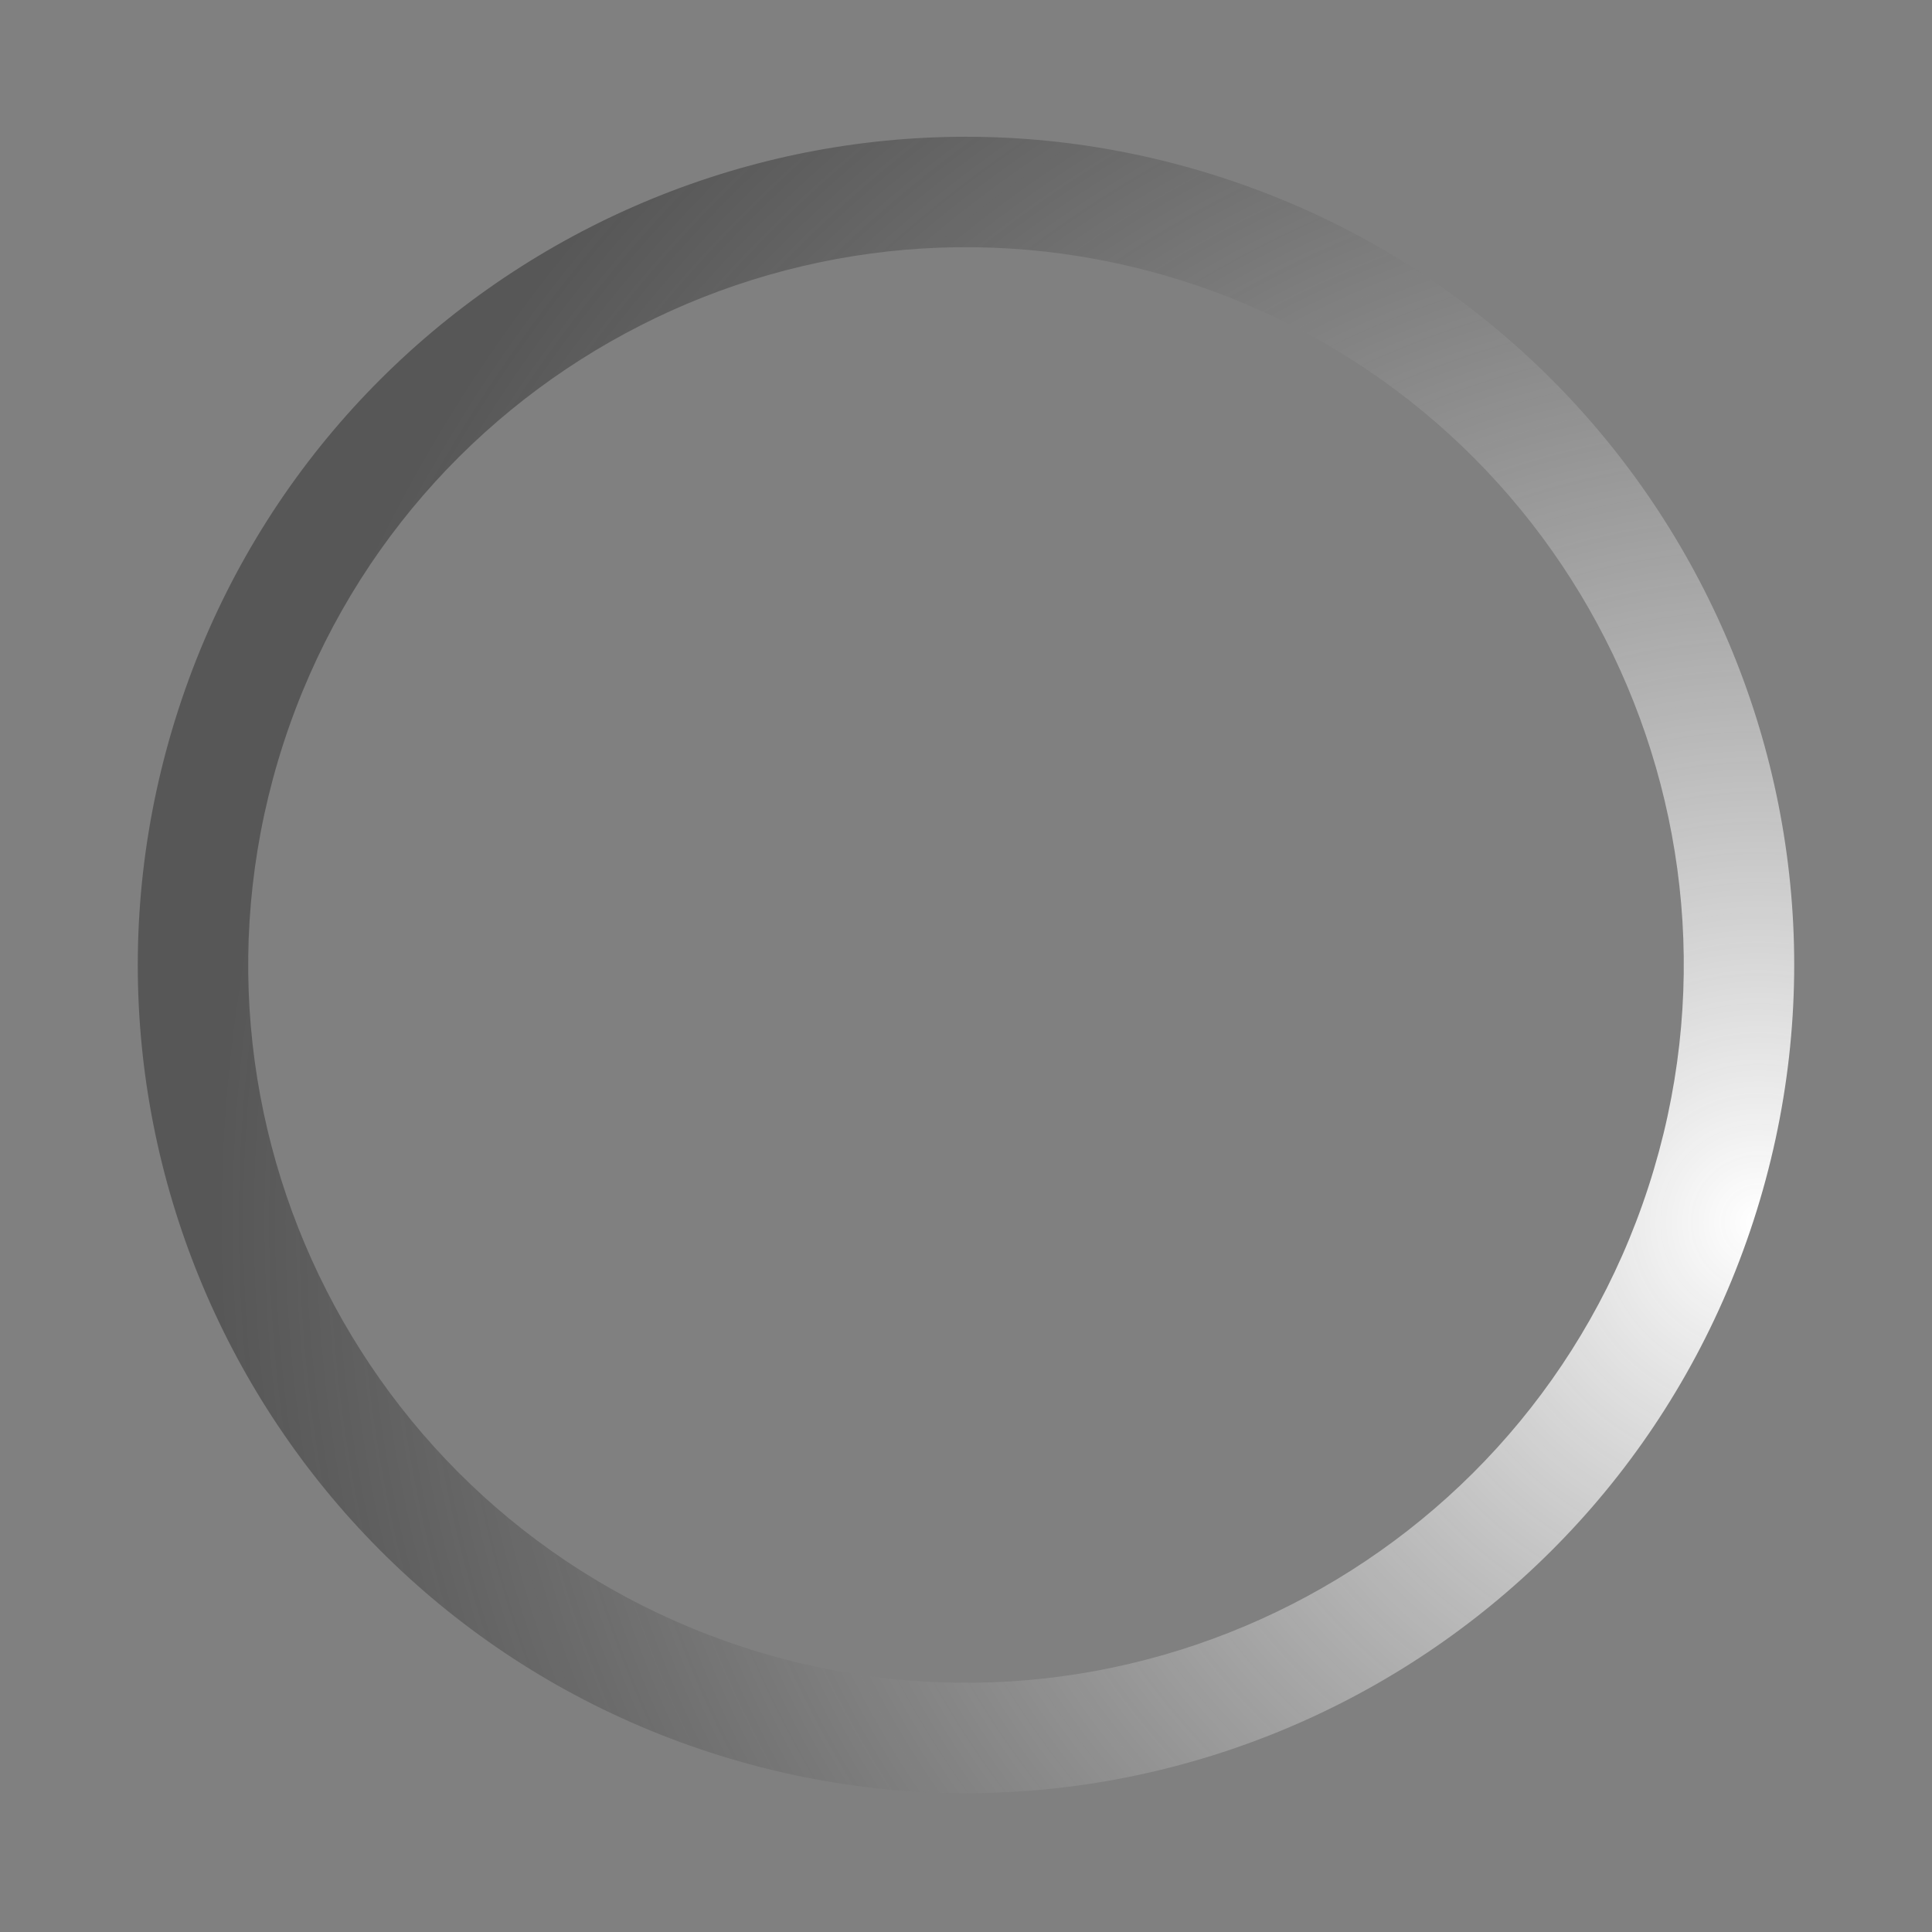<?xml version="1.0" encoding="UTF-8"?>
<!DOCTYPE svg PUBLIC "-//W3C//DTD SVG 1.1 Tiny//EN" "http://www.w3.org/Graphics/SVG/1.1/DTD/svg11-tiny.dtd">
<svg baseProfile="tiny" height="70px" version="1.1" viewBox="0 0.037 70 70" width="70px" x="0px" xmlns="http://www.w3.org/2000/svg" xmlns:xlink="http://www.w3.org/1999/xlink" y="0px">
<rect x="0" y="0.037" width="70" height="70" fill="#808080" stroke="none"/>
<radialGradient cx="35.001" cy="4.807" gradientTransform="matrix(-0.309 0.951 -0.951 -0.309 79.102 12.528)" gradientUnits="userSpaceOnUse" id="SVGID_1_" r="55.881">
<stop offset="0" style="stop-color:#FFFFFF"/>
<stop offset="1" style="stop-color:#3C3C3C;stop-opacity:0.6"/>
</radialGradient>
<path d="M63.531,44.271c5.121-15.757-3.504-32.683-19.261-37.802C28.513,1.348,11.587,9.972,6.468,25.729  C1.349,41.486,9.972,58.411,25.729,63.532C41.486,68.651,58.412,60.027,63.531,44.271z M10.272,26.965  c4.438-13.656,19.105-21.13,32.762-16.693c13.657,4.438,21.131,19.105,16.693,32.762C55.29,56.69,40.622,64.165,26.965,59.728  C13.309,55.289,5.835,40.621,10.272,26.965z" fill="url(#SVGID_1_)"/>
<rect fill="none" height="70" width="70"/>
</svg>
